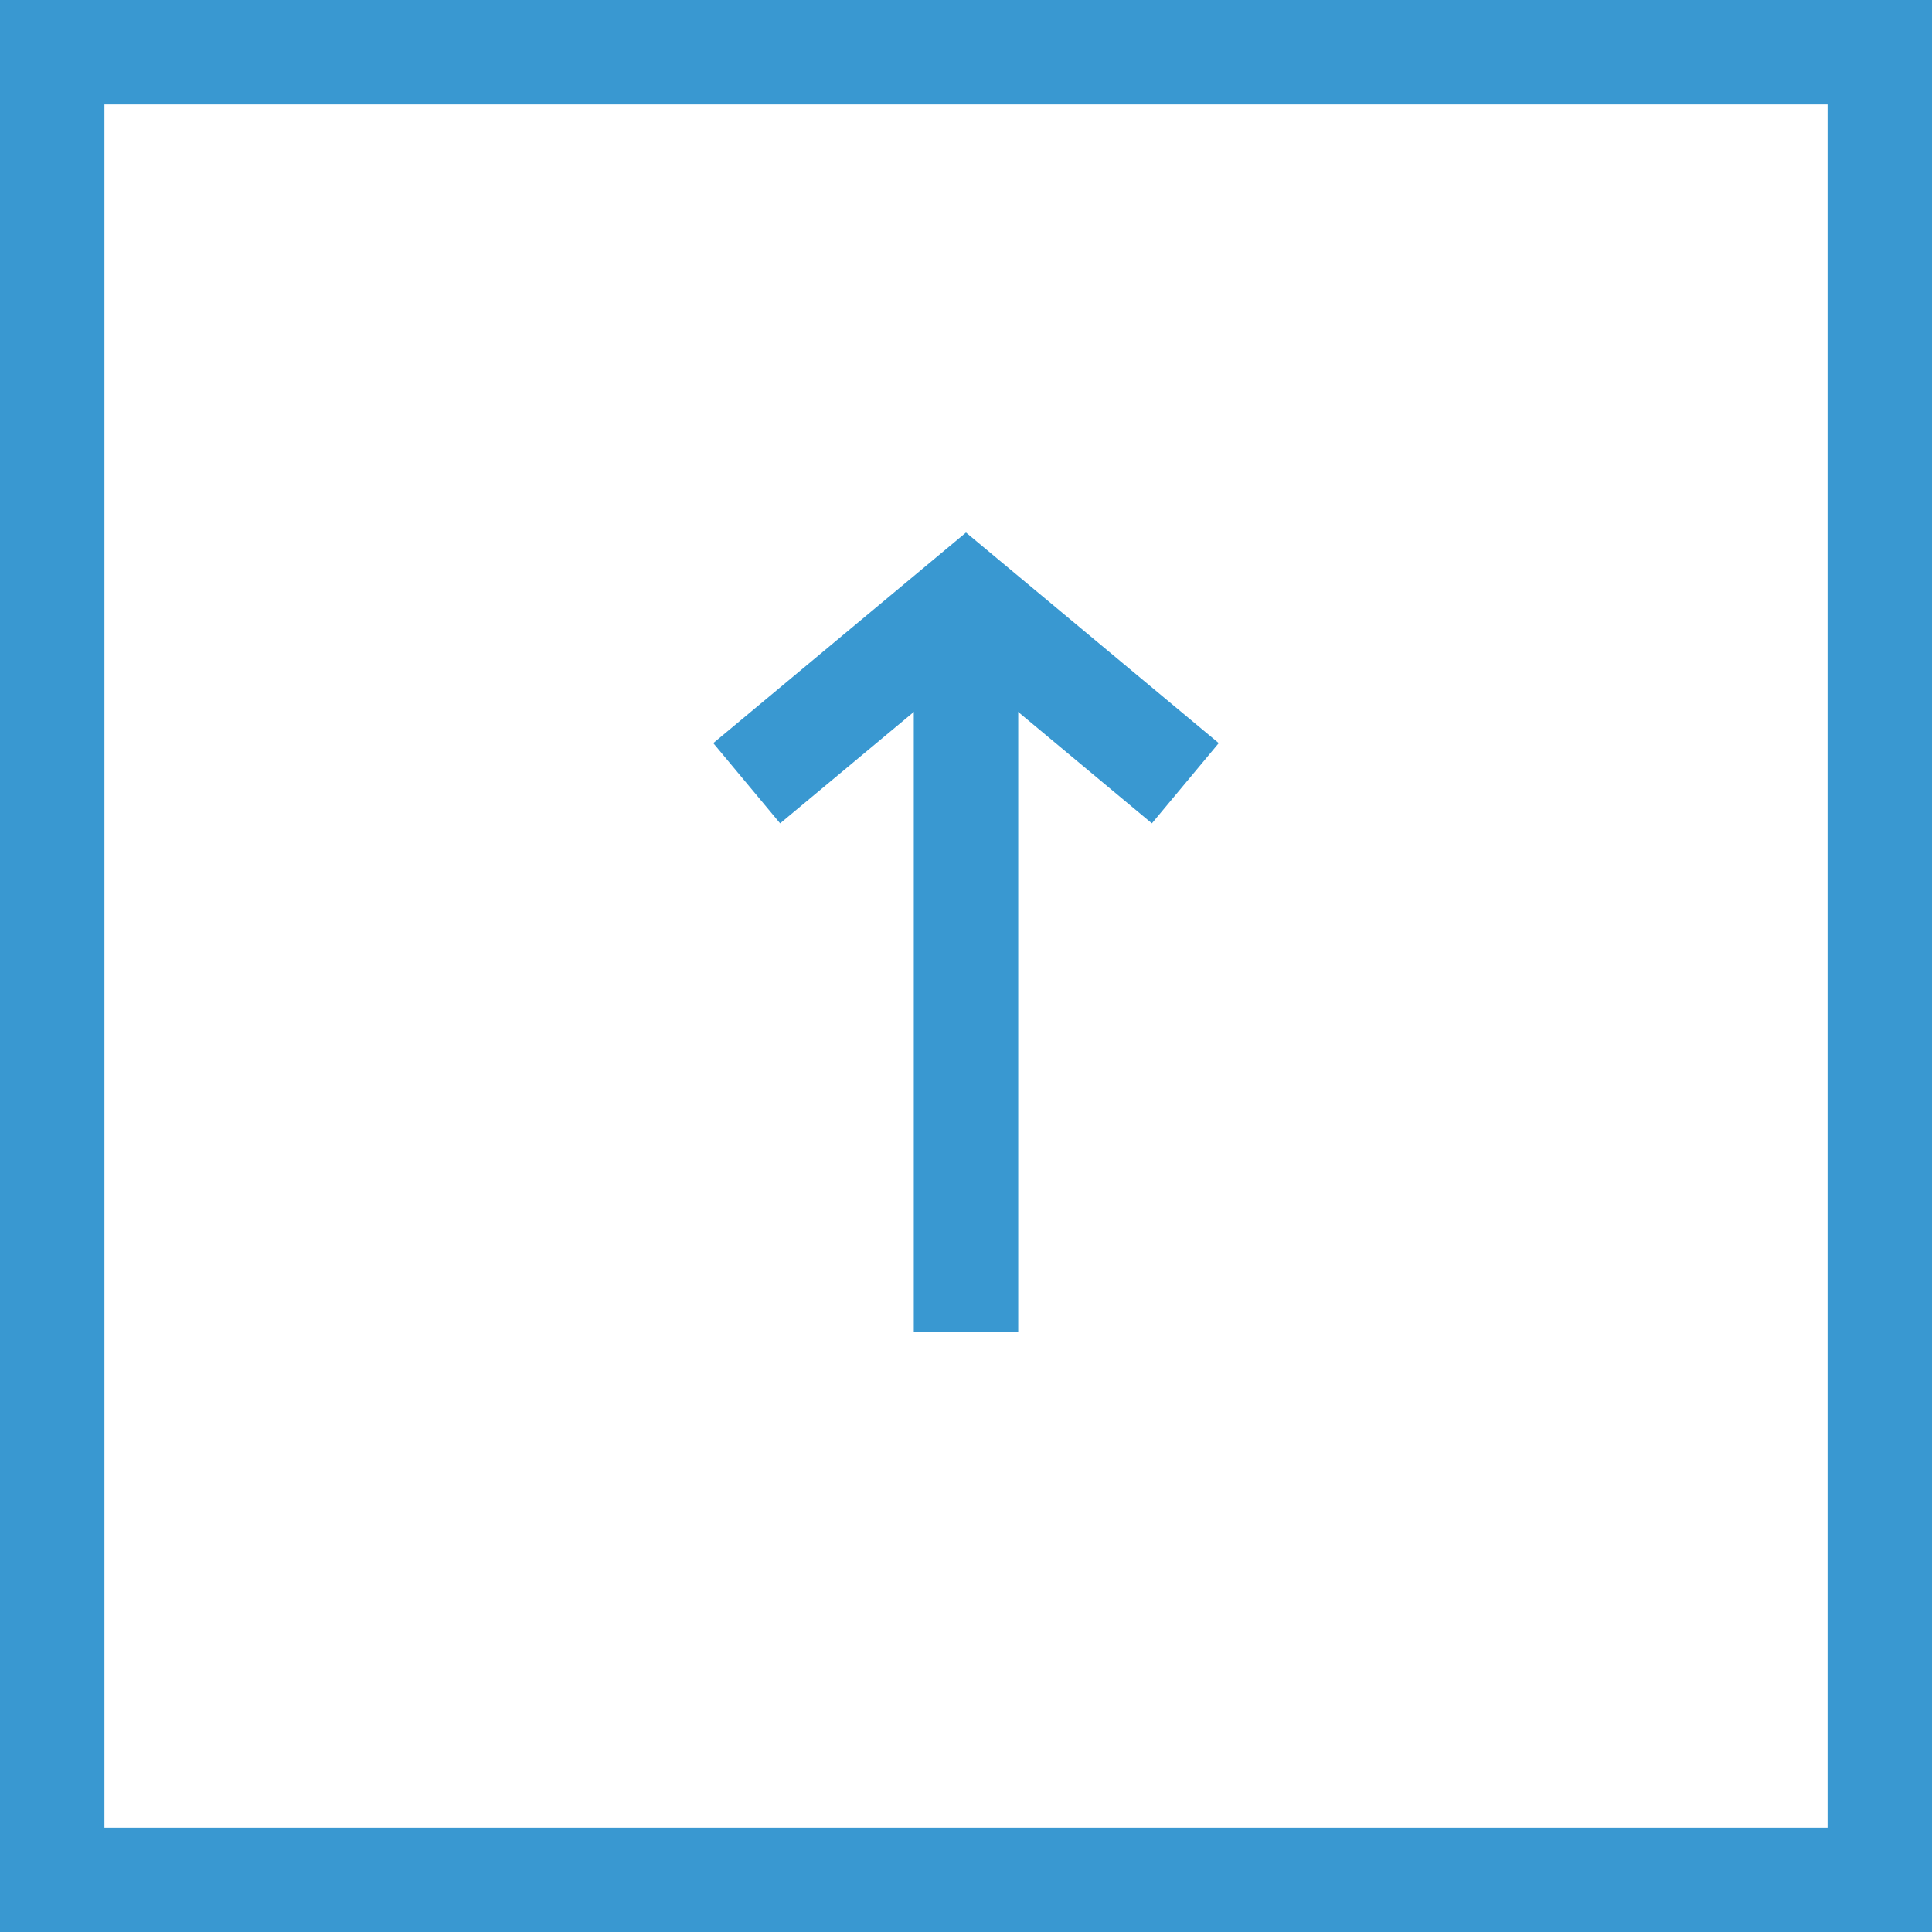 <?xml version="1.0" encoding="UTF-8"?>
<svg width="37px" height="37px" viewBox="0 0 37 37" version="1.1" xmlns="http://www.w3.org/2000/svg" xmlns:xlink="http://www.w3.org/1999/xlink">
    <!-- Generator: Sketch 52.6 (67491) - http://www.bohemiancoding.com/sketch -->
    <title>Group 10 Copy 3</title>
    <desc>Created with Sketch.</desc>
    <g id="Page-1" stroke="none" stroke-width="1" fill="none" fill-rule="evenodd">
        <g id="education-Desktops-2" transform="translate(-1114, -1272)" stroke="#3998D1" stroke-width="2">
            <g id="Group-10-Copy-3" transform="translate(1132.5, 1290.5) rotate(-90) translate(-1132.5, -1290.5) translate(1115, 1273)">
                <g id="Group-3">
                    <rect id="Rectangle-3-Copy" x="0" y="0" width="35" height="35"></rect>
                    <g id="Group" transform="translate(10, 13)">
                        <path d="M0.5,4.5 L14.5,4.5" id="Path-2"></path>
                        <polyline id="Path-3" points="11 0.3 14.5 4.5 11 8.7"></polyline>
                    </g>
                </g>
            </g>
        </g>
    </g>
</svg>